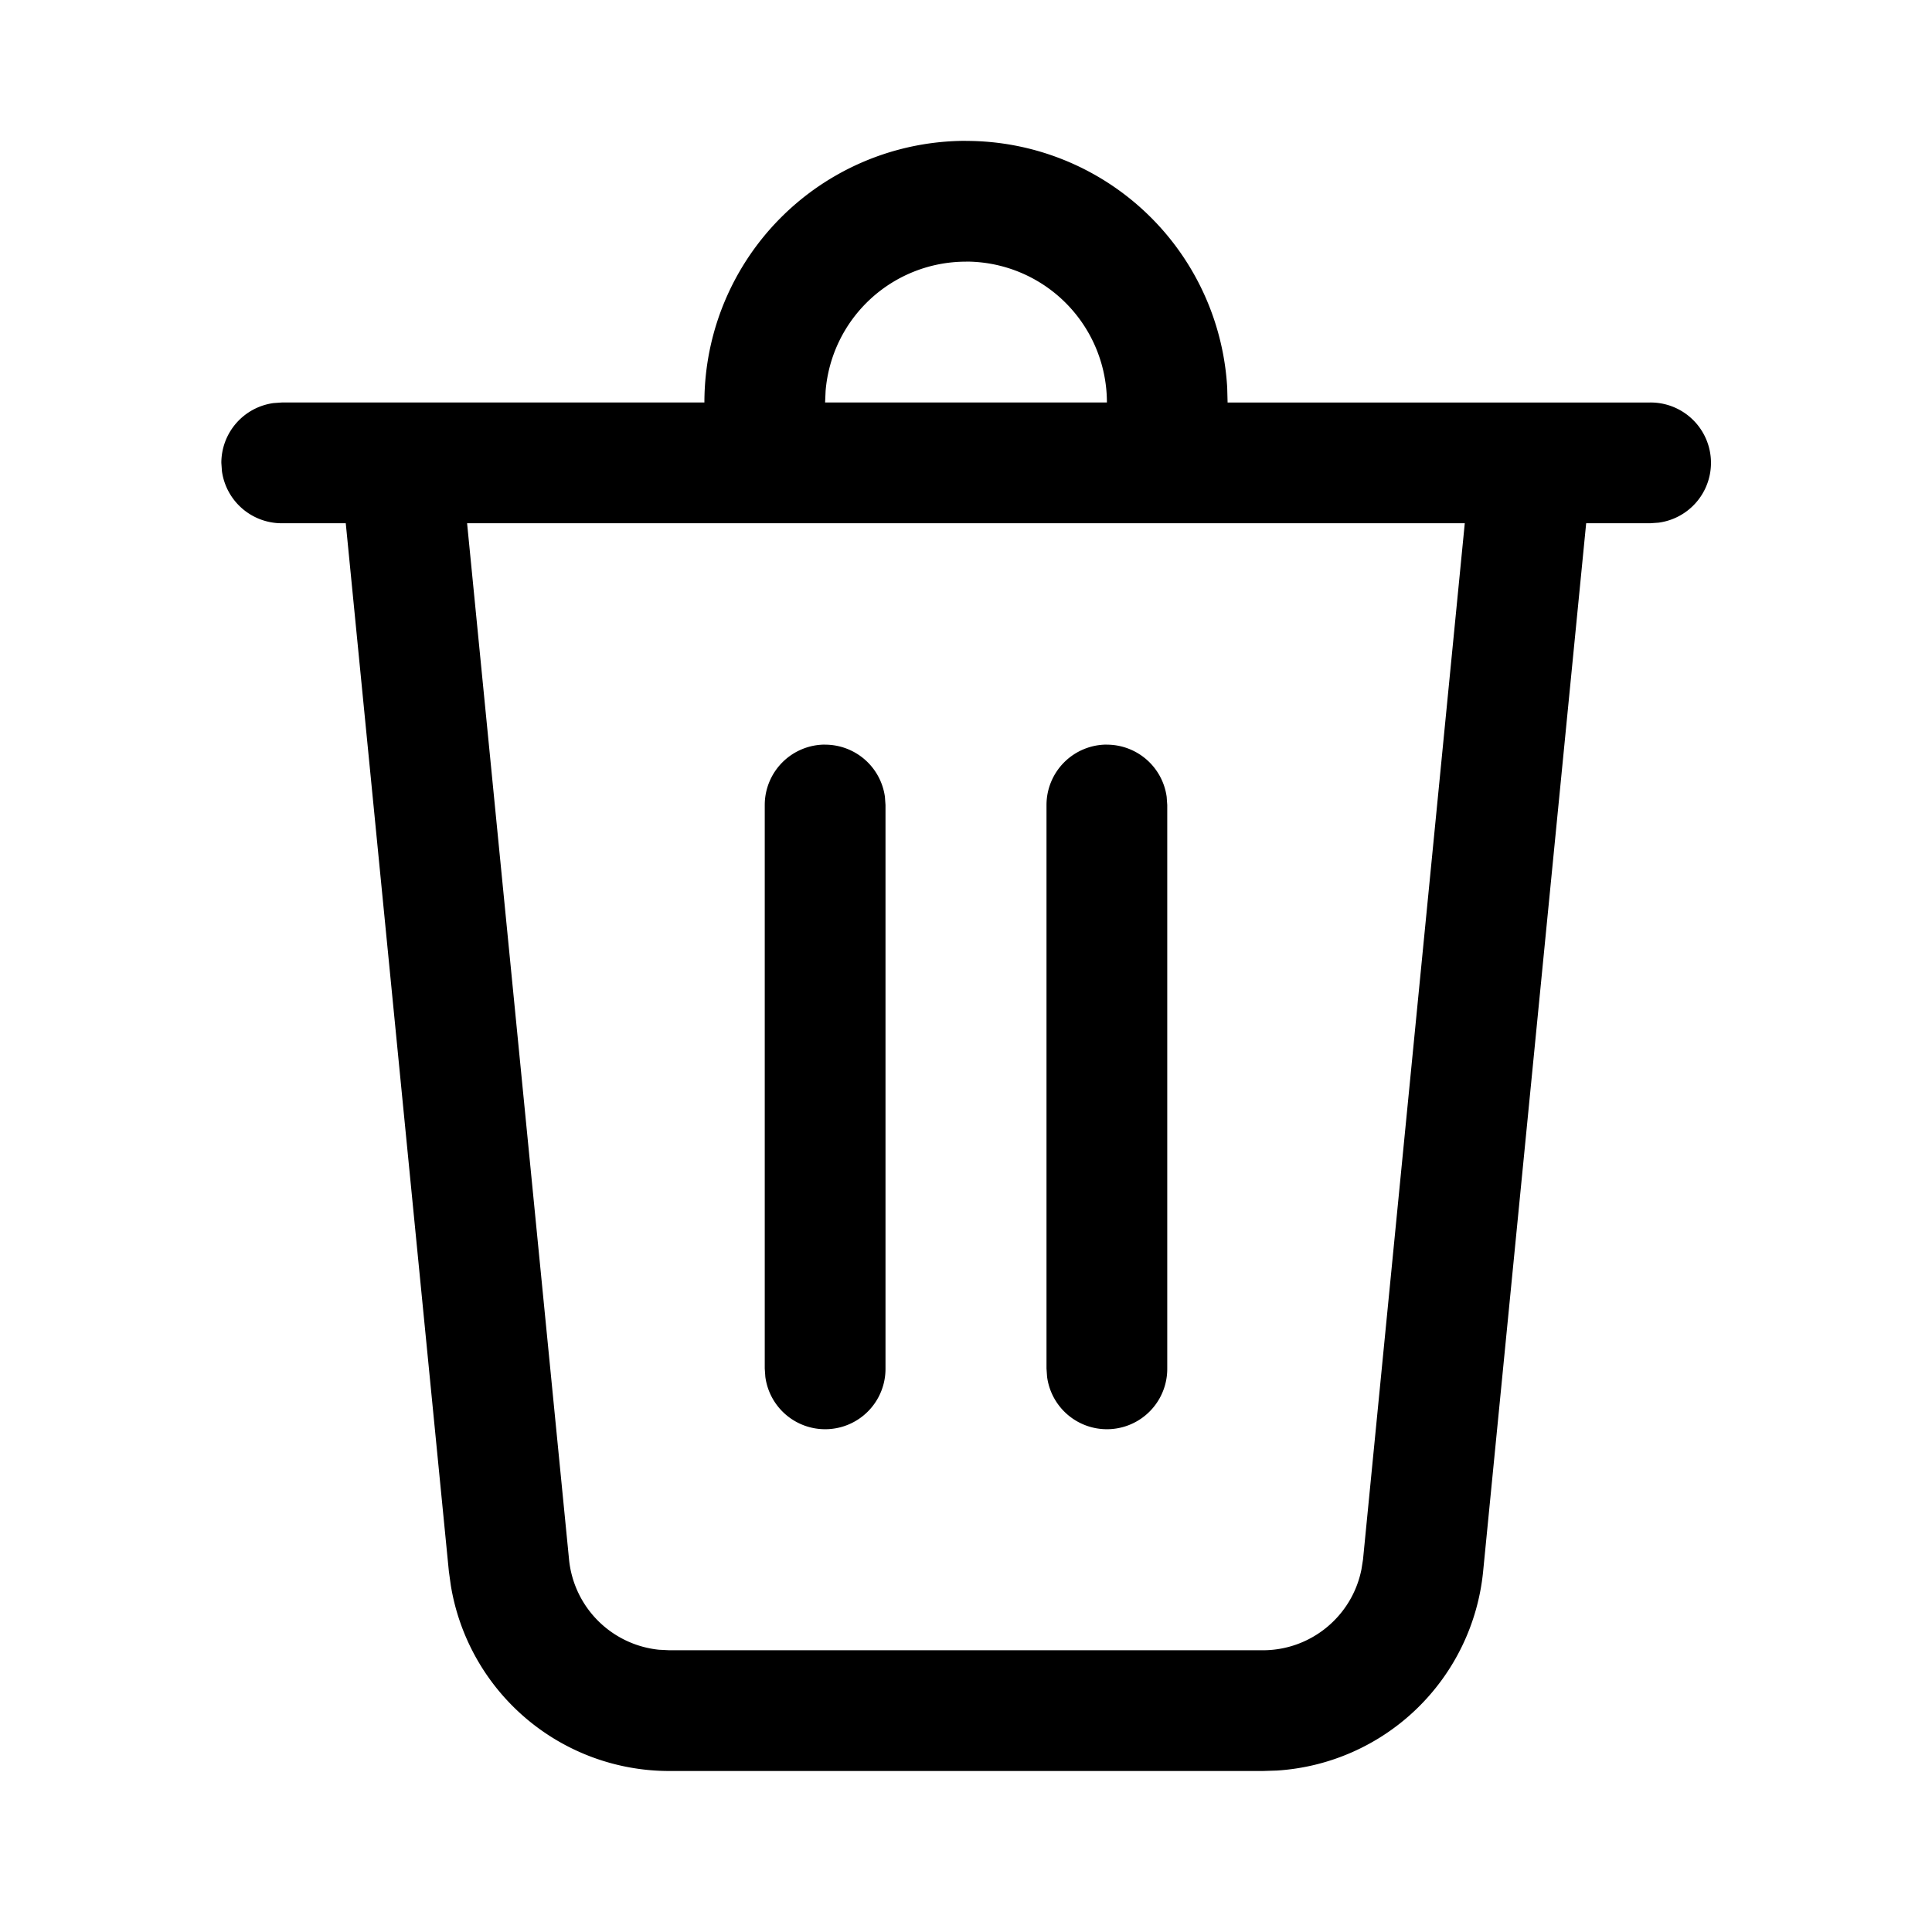 <svg width="30" height="30" fill="none" xmlns="http://www.w3.org/2000/svg">
    <path
        d="M15 2.188a4.063 4.063 0 0 1 4.056 3.832l.006.23h6.563a.937.937 0 0 1 .128 1.866l-.128.009h-.995L23.03 24.4a3.437 3.437 0 0 1-3.201 3.093l-.22.007H10.39A3.437 3.437 0 0 1 7 24.616L6.97 24.4 5.369 8.125h-.994a.937.937 0 0 1-.929-.81l-.009-.128a.937.937 0 0 1 .81-.928l.128-.009h6.563A4.062 4.062 0 0 1 15 2.187Zm7.746 5.937H7.253l1.583 16.09a1.563 1.563 0 0 0 1.396 1.402l.16.008h9.217c.75 0 1.386-.531 1.531-1.253l.025-.157 1.58-16.09h.001Zm-5.558 3.438a.938.938 0 0 1 .928.81l.009.127v8.75a.937.937 0 0 1-1.866.128l-.009-.128V12.5a.938.938 0 0 1 .938-.938Zm-4.375 0a.938.938 0 0 1 .928.81l.009.127v8.75a.937.937 0 0 1-1.866.128l-.009-.128V12.5a.938.938 0 0 1 .938-.938ZM15 4.063a2.187 2.187 0 0 0-2.18 2.007l-.008.18h4.376A2.188 2.188 0 0 0 15 4.062Z"
        fill="#000" />
</svg>